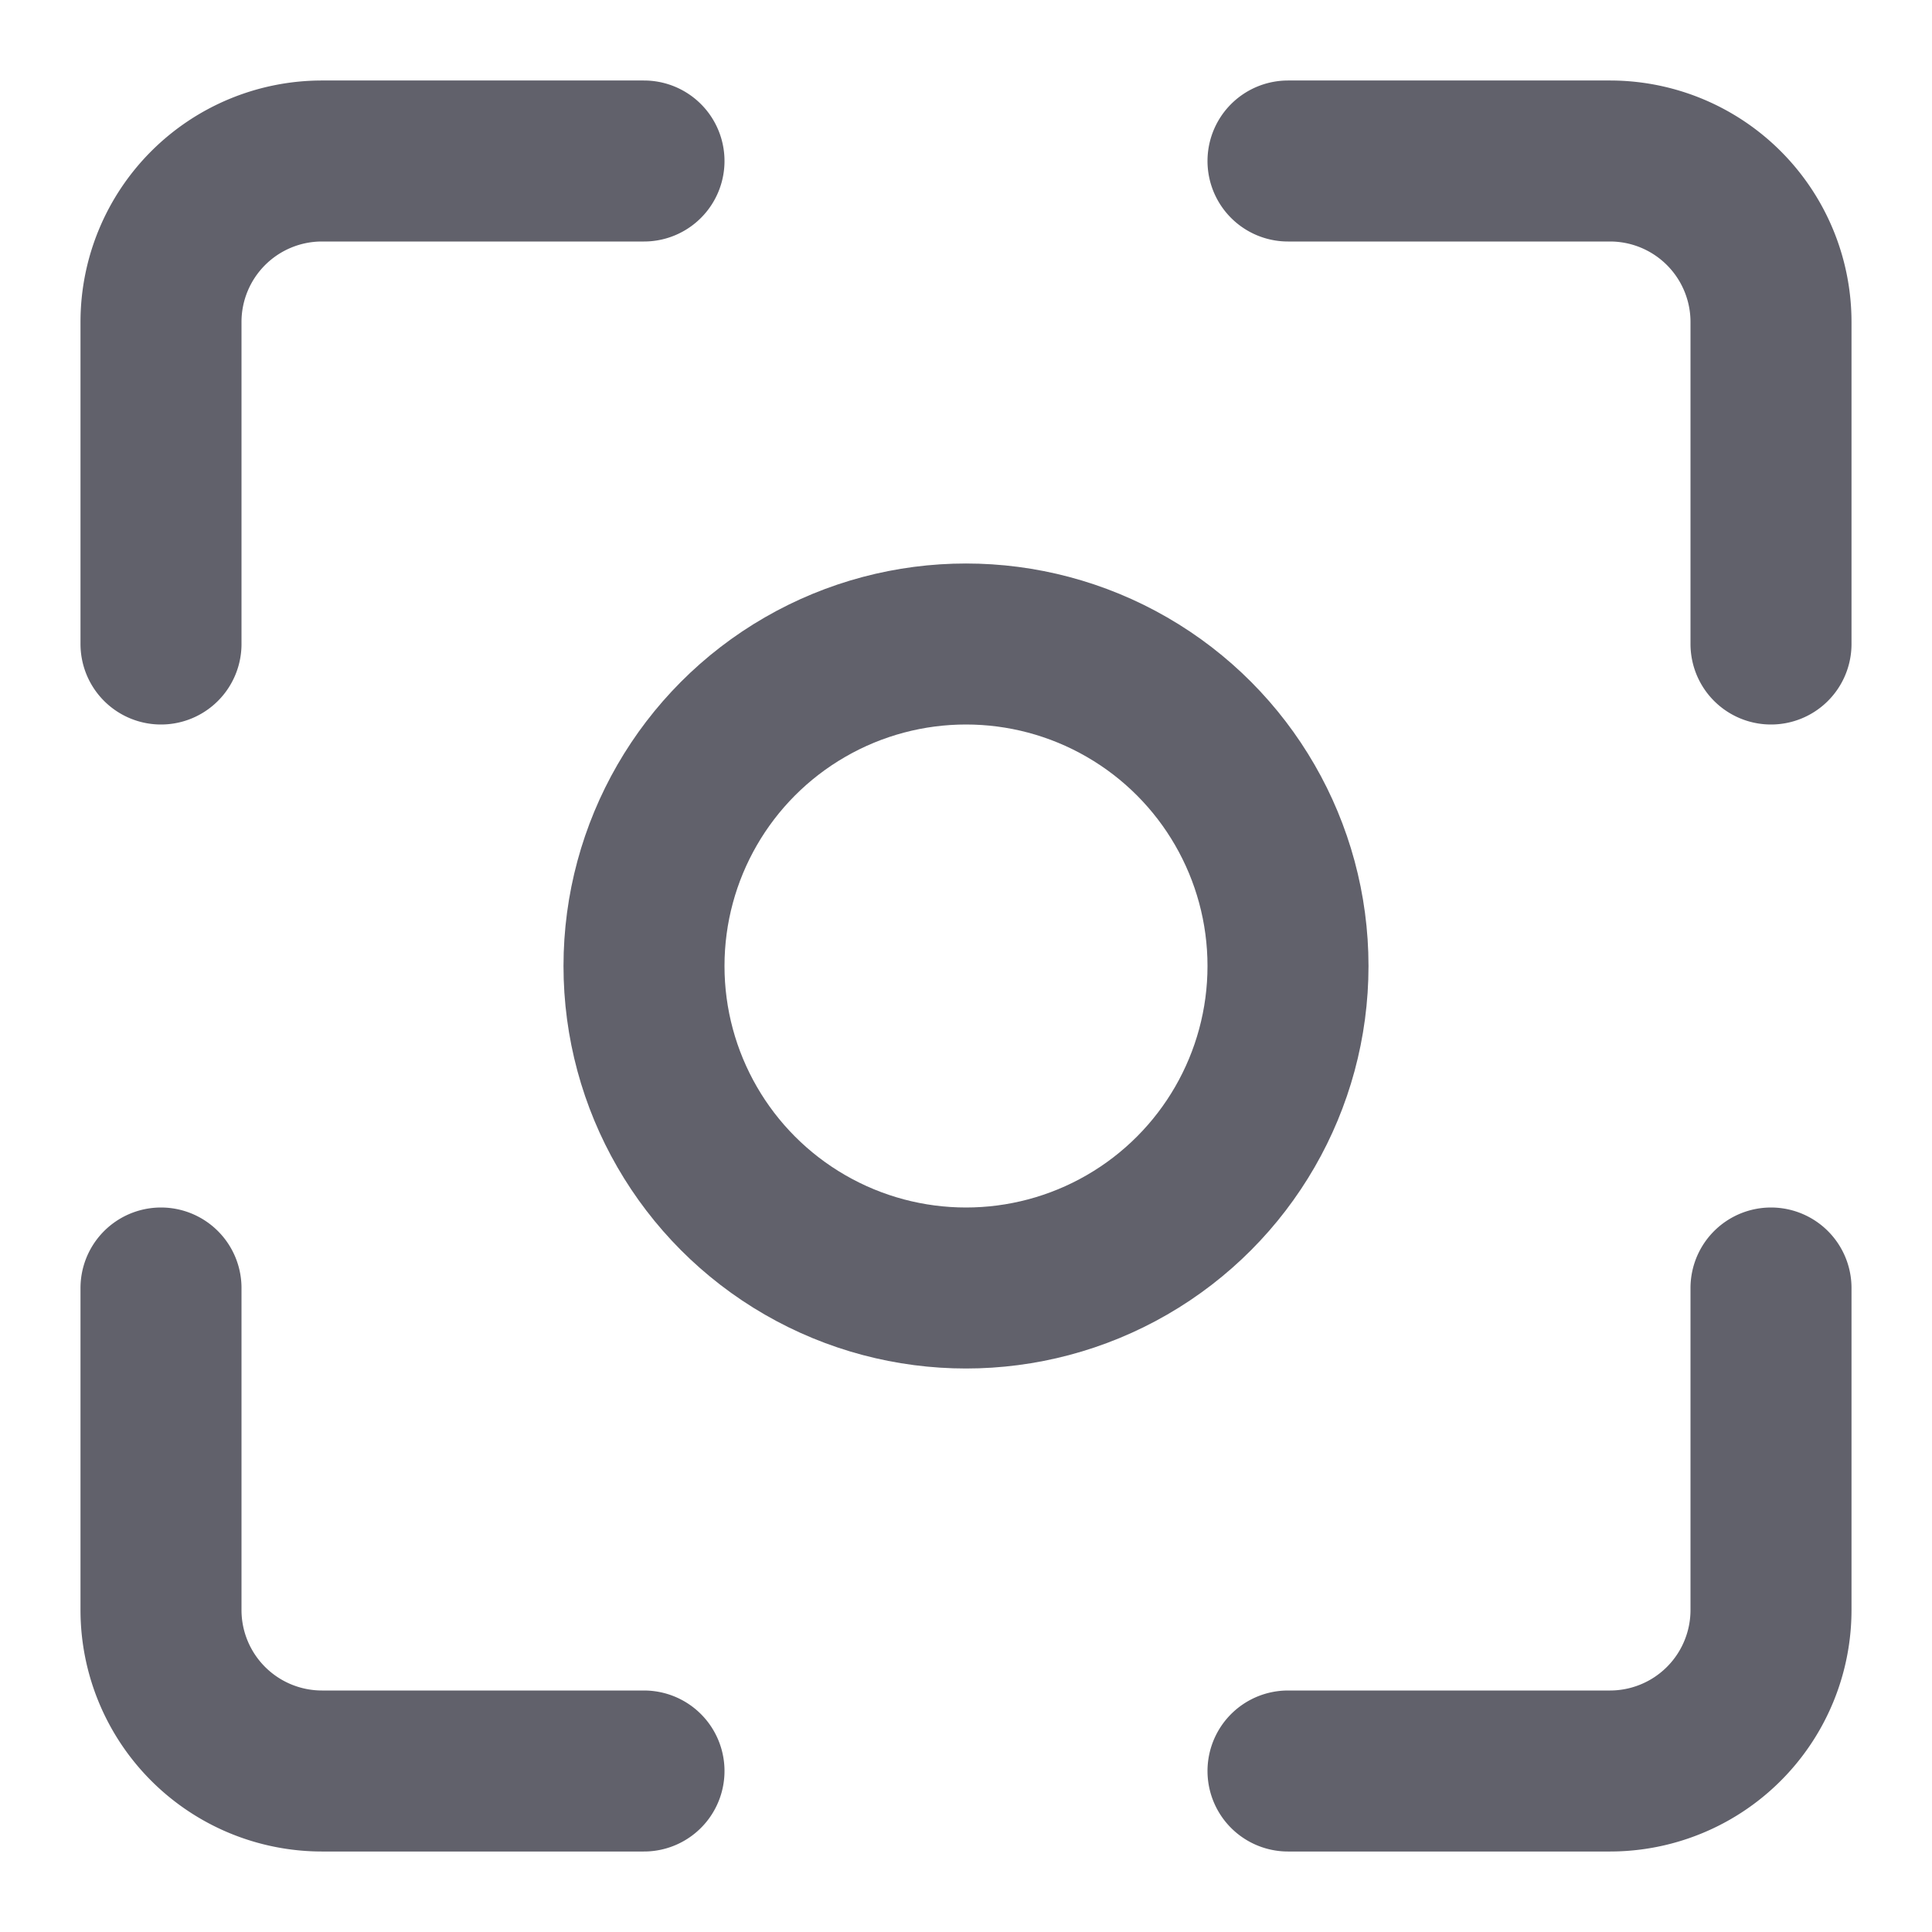 <svg xmlns="http://www.w3.org/2000/svg" height="24" width="24" viewBox="0 0 24 24"><g stroke-linecap="round" fill="#61616b" stroke-linejoin="round" class="nc-icon-wrapper"><circle data-color="color-2" cx="12" cy="12" r="4" fill="none" stroke="#61616b" stroke-width="2"></circle><path d="M2,8V4A2,2,0,0,1,4,2H8" fill="none" stroke="#61616b" stroke-width="2"></path><path d="M16,2h4a2,2,0,0,1,2,2V8" fill="none" stroke="#61616b" stroke-width="2"></path><path d="M22,16v4a2,2,0,0,1-2,2H16" fill="none" stroke="#61616b" stroke-width="2"></path><path d="M8,22H4a2,2,0,0,1-2-2V16" fill="none" stroke="#61616b" stroke-width="2"></path></g></svg>